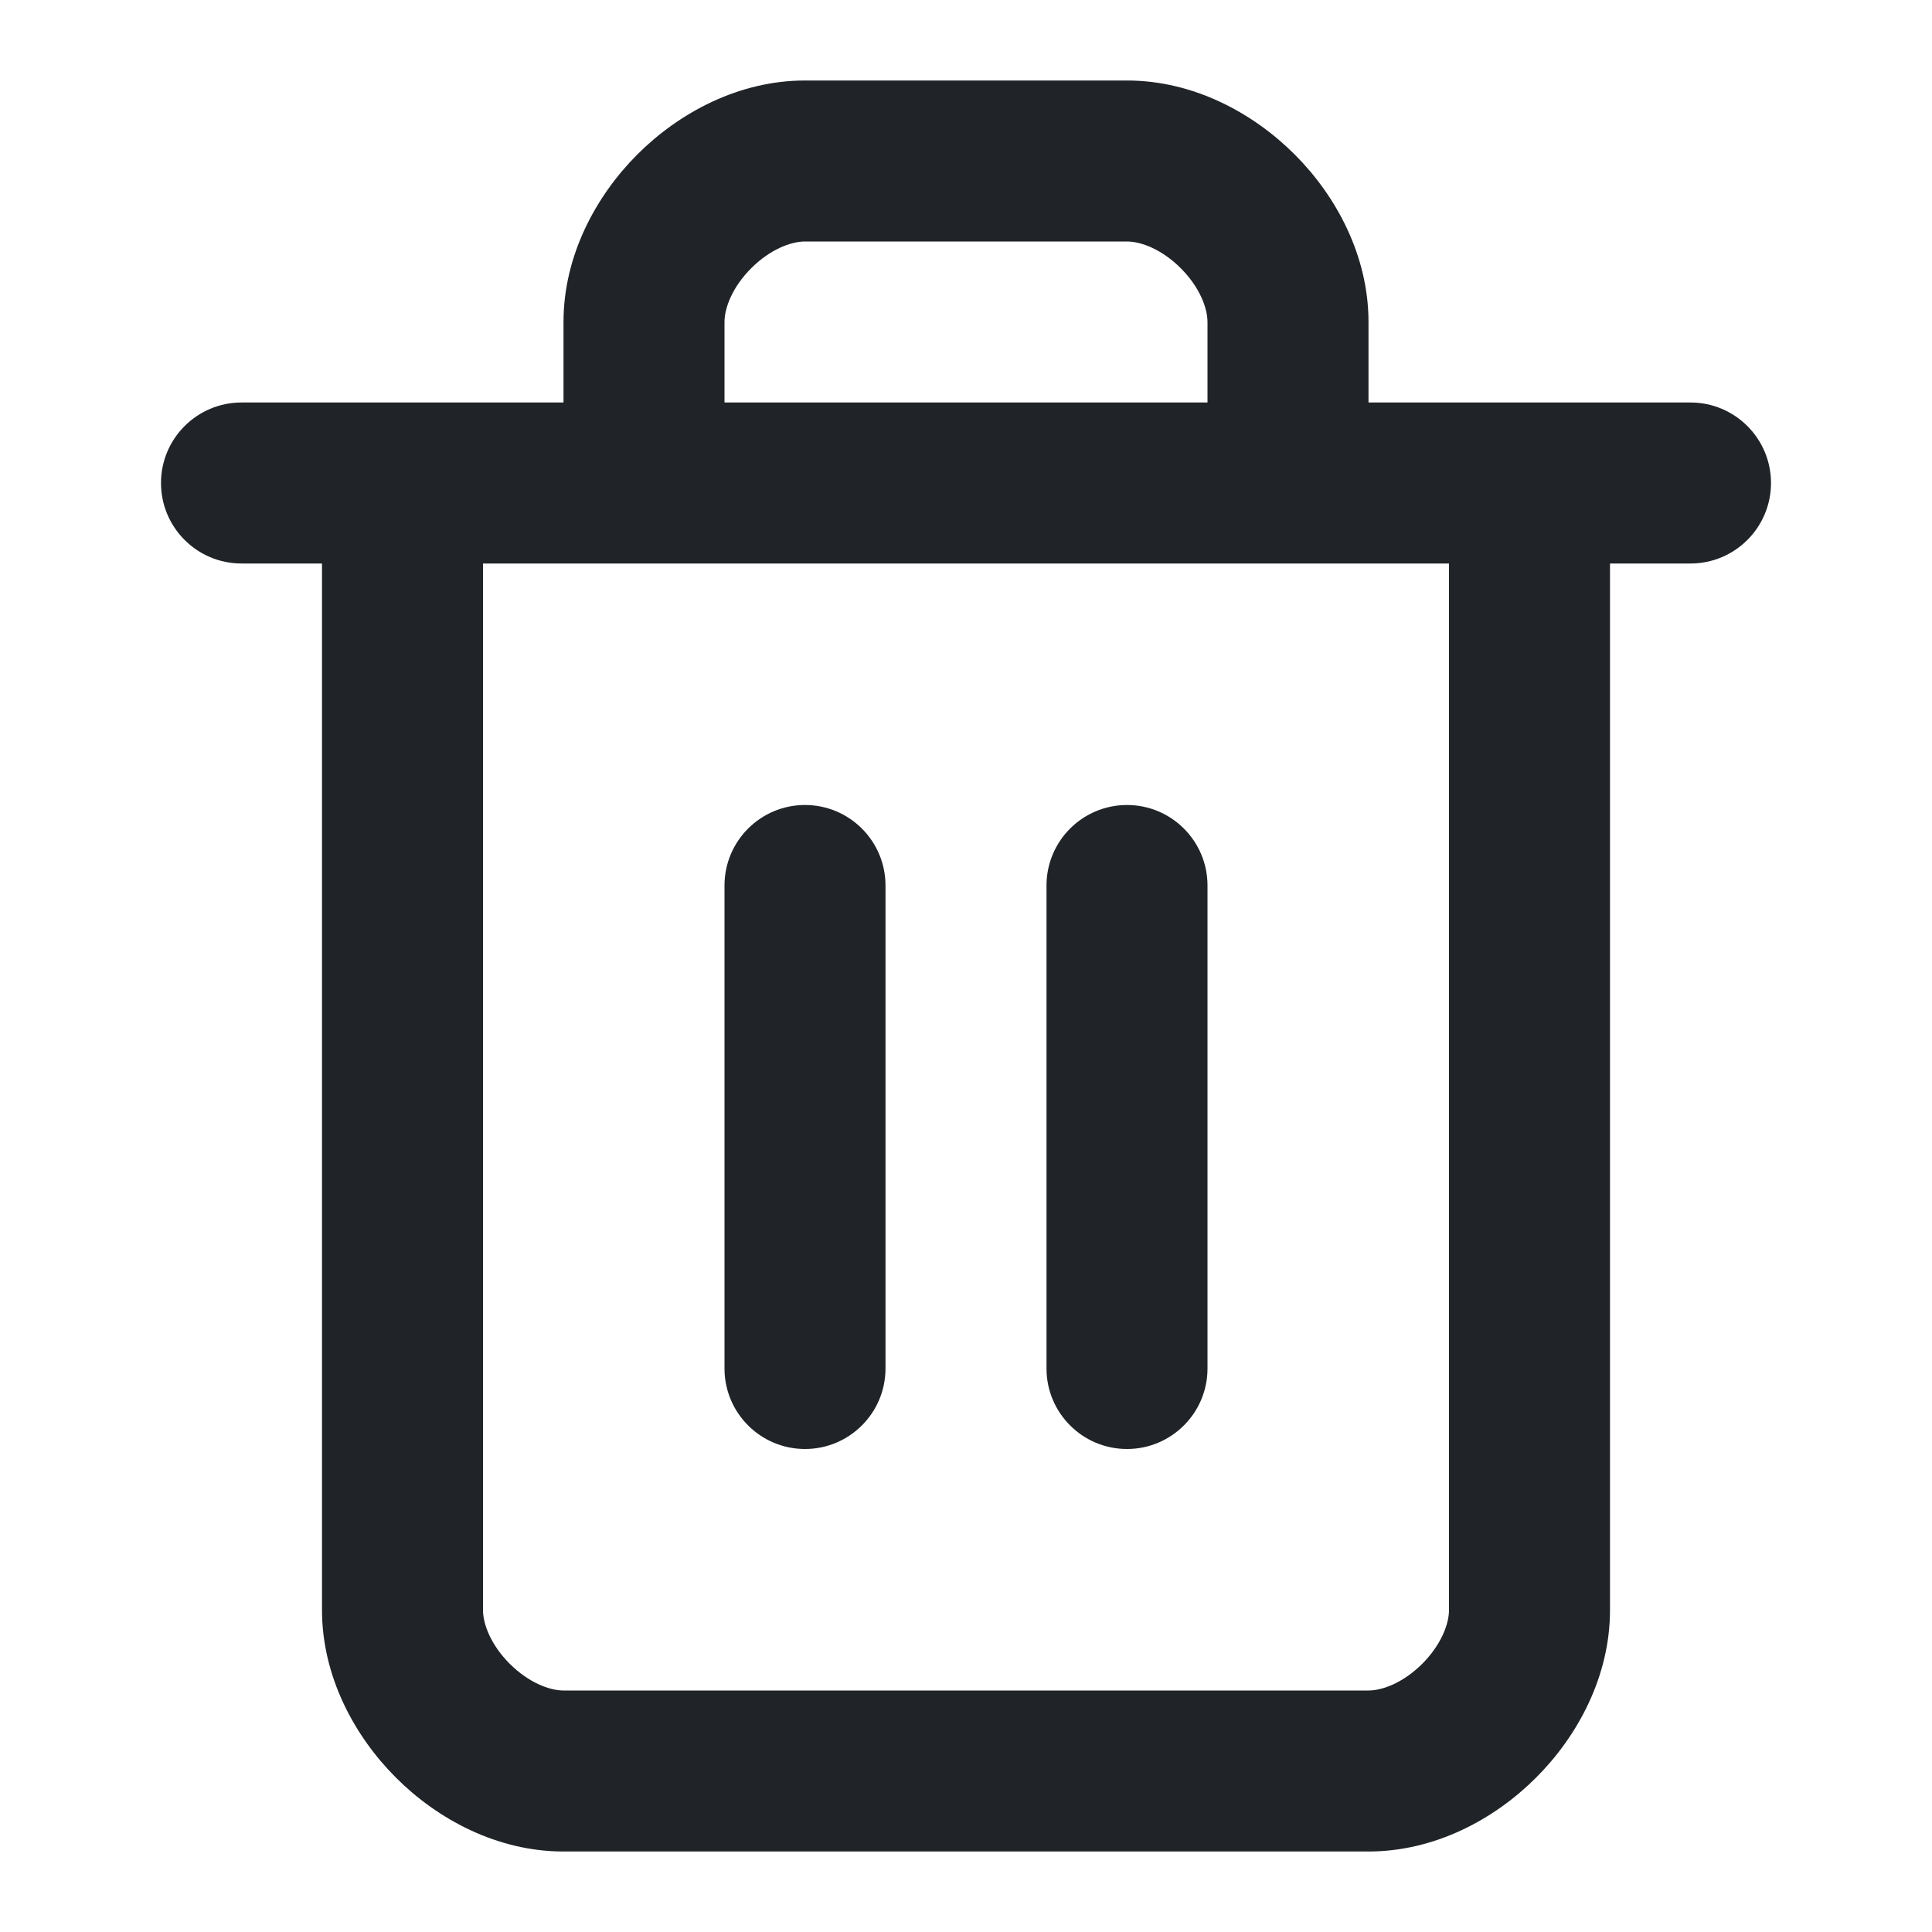 <svg width="24" height="24" viewBox="0 0 24 24" fill="none" xmlns="http://www.w3.org/2000/svg">
<path fill-rule="evenodd" clip-rule="evenodd" d="M9.332 3.332C9.097 3.567 9 3.825 9 4V5H15V4C15 3.825 14.902 3.567 14.668 3.332C14.433 3.097 14.175 3 14 3H10C9.825 3 9.567 3.097 9.332 3.332ZM17 5V4C17 3.175 16.598 2.433 16.082 1.918C15.567 1.403 14.825 1 14 1H10C9.175 1 8.433 1.403 7.918 1.918C7.403 2.433 7 3.175 7 4V5H3C2.448 5 2 5.448 2 6C2 6.552 2.448 7 3 7H4V20C4 20.825 4.403 21.567 4.918 22.082C5.433 22.598 6.175 23 7 23H17C17.825 23 18.567 22.598 19.082 22.082C19.598 21.567 20 20.825 20 20V7H21C21.552 7 22 6.552 22 6C22 5.448 21.552 5 21 5H17ZM6 7V20C6 20.175 6.097 20.433 6.332 20.668C6.567 20.902 6.825 21 7 21H17C17.175 21 17.433 20.902 17.668 20.668C17.902 20.433 18 20.175 18 20V7H6ZM10 10C10.552 10 11 10.448 11 11V17C11 17.552 10.552 18 10 18C9.448 18 9 17.552 9 17V11C9 10.448 9.448 10 10 10ZM14 10C14.552 10 15 10.448 15 11V17C15 17.552 14.552 18 14 18C13.448 18 13 17.552 13 17V11C13 10.448 13.448 10 14 10Z" fill="#202327"/>
</svg>
